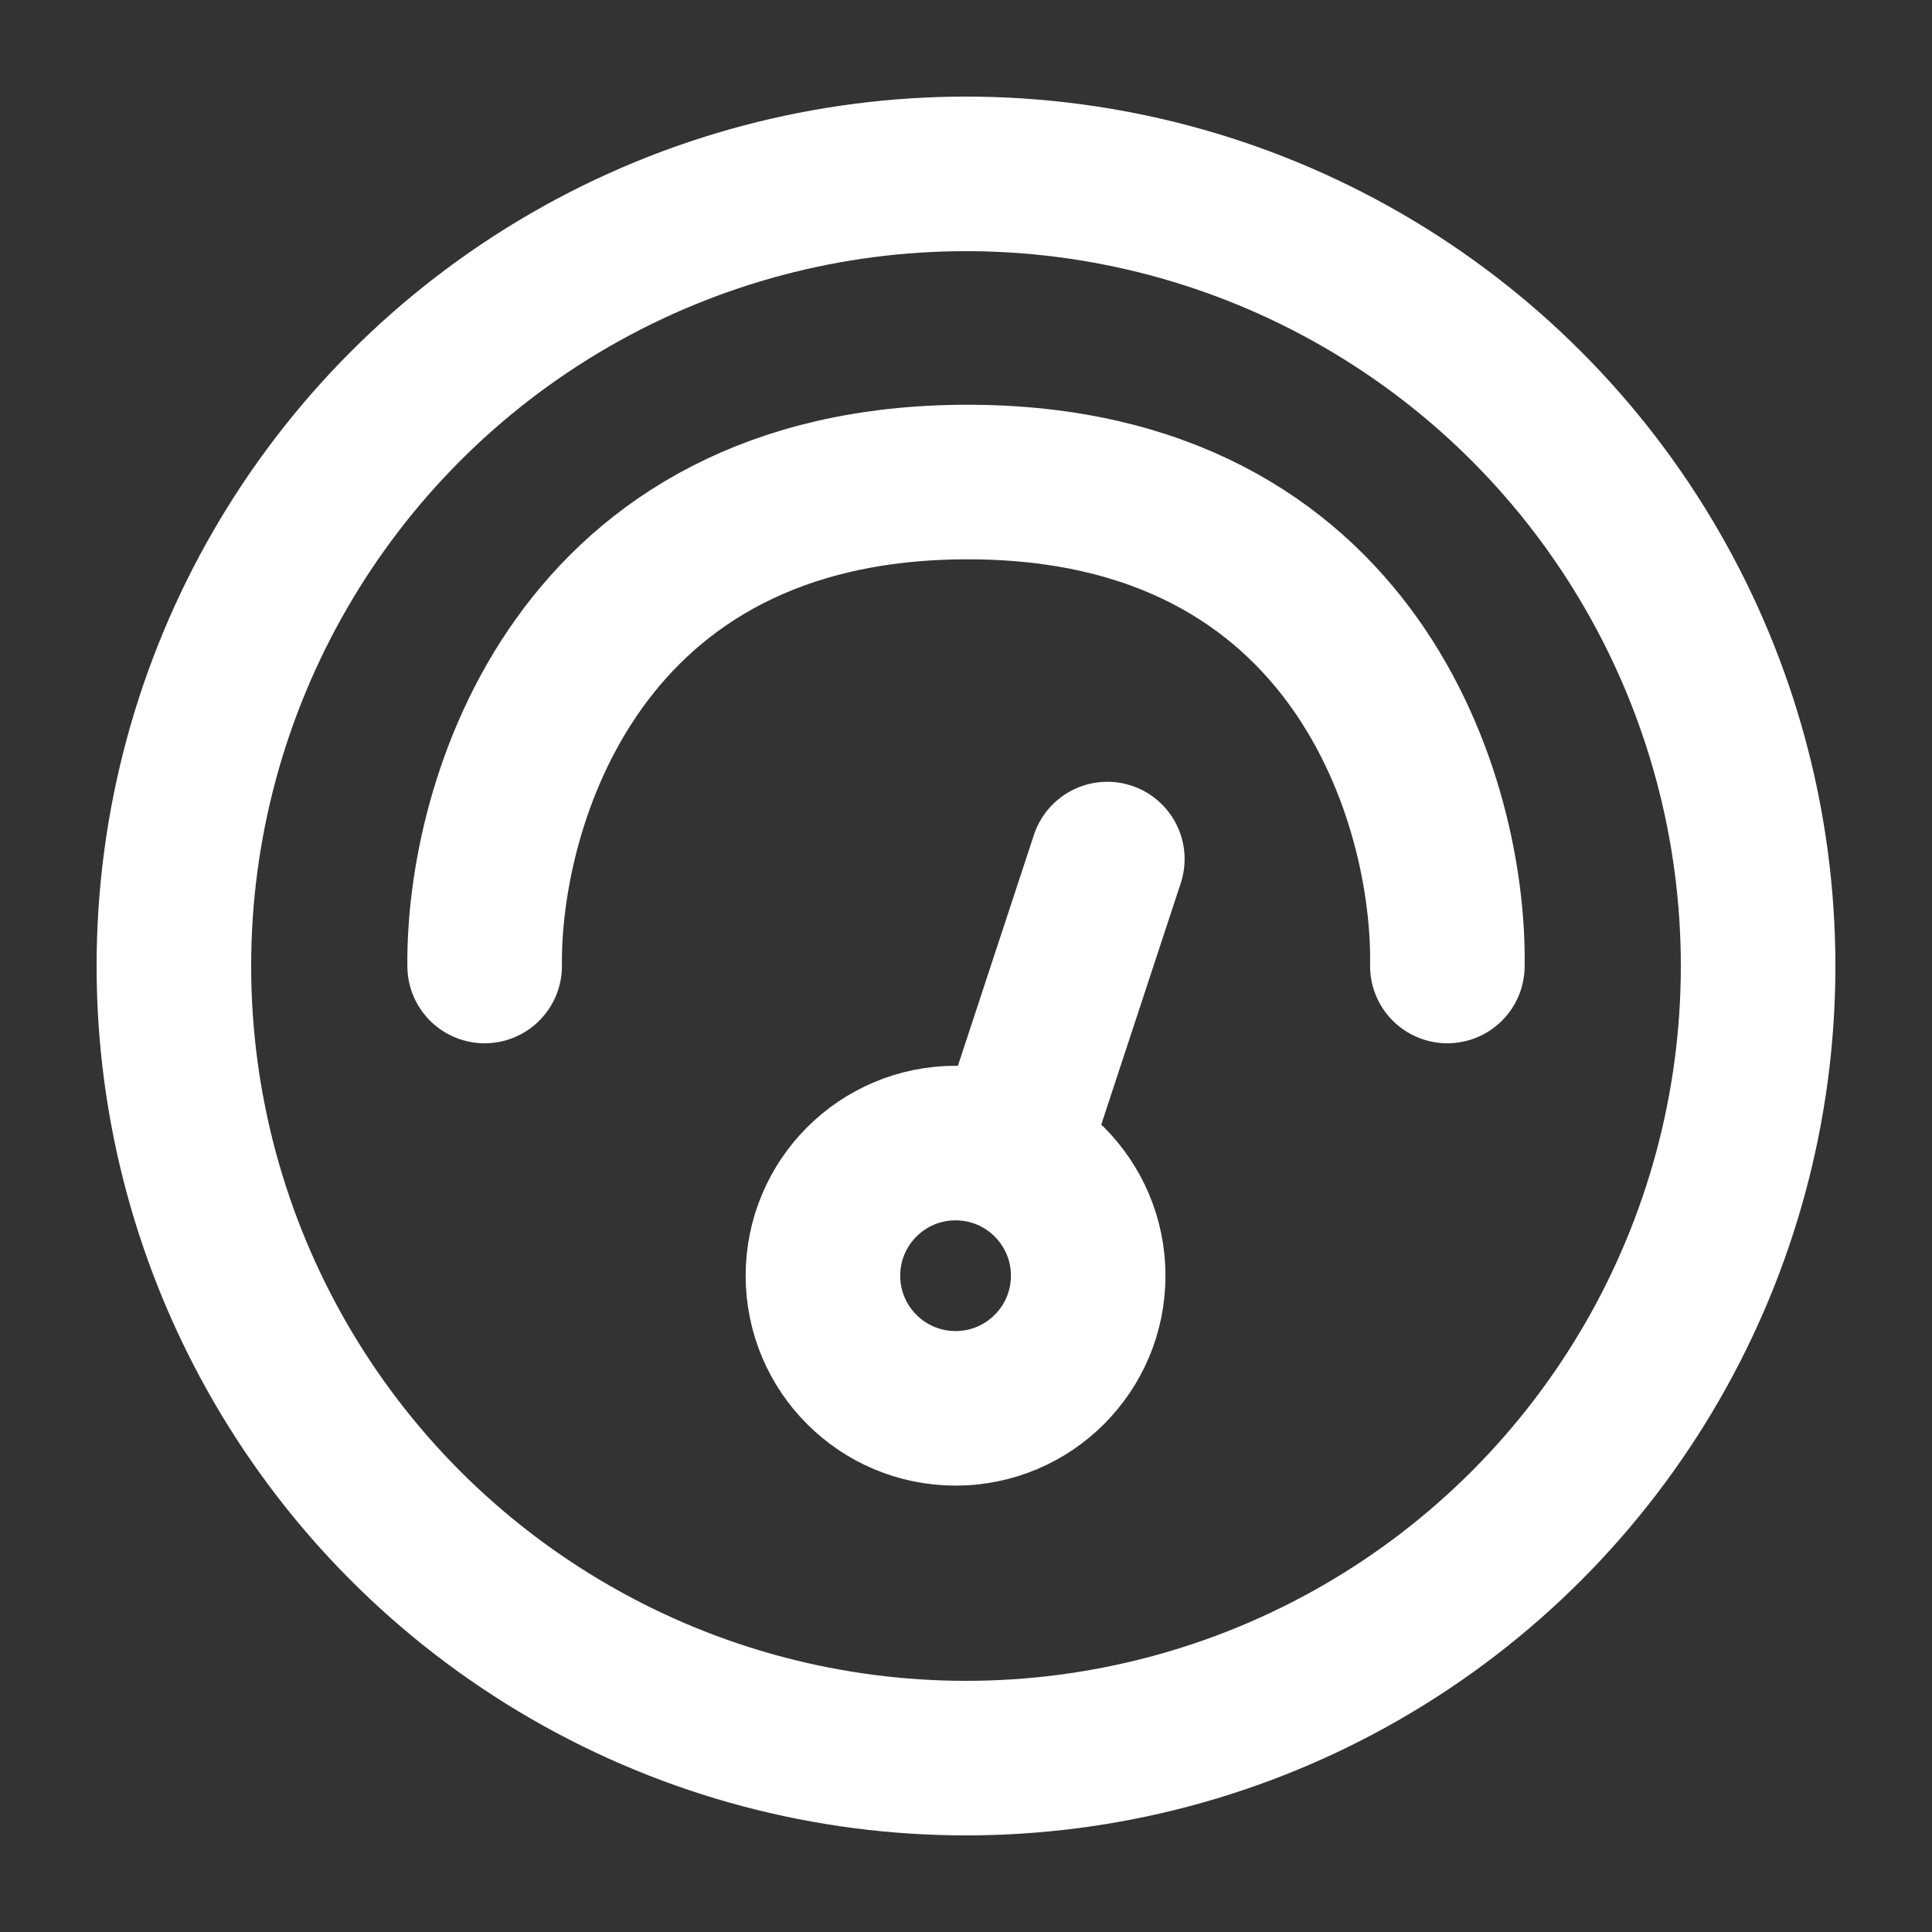 <svg width="20" height="20" viewBox="0 0 20 20" fill="none" xmlns="http://www.w3.org/2000/svg">
<rect x="0" y="0" width="20" height="20" fill="#333333" stroke="none"/>
<circle cx="10" cy="10" r="8.2" stroke="white" stroke-width="1.6"/>
<path d="M5.017 10C4.999 8.33 5.974 4.99 10.016 4.99C14.058 4.99 15.011 8.33 14.983 10" stroke="white" stroke-width="1.6" stroke-linecap="round"/>
<circle cx="9.892" cy="13.206" r="1.373" stroke="white" stroke-width="1.6"/>
<path d="M10.499 11.821L11.463 8.893" stroke="white" stroke-width="1.6" stroke-linecap="round"/>
</svg>
